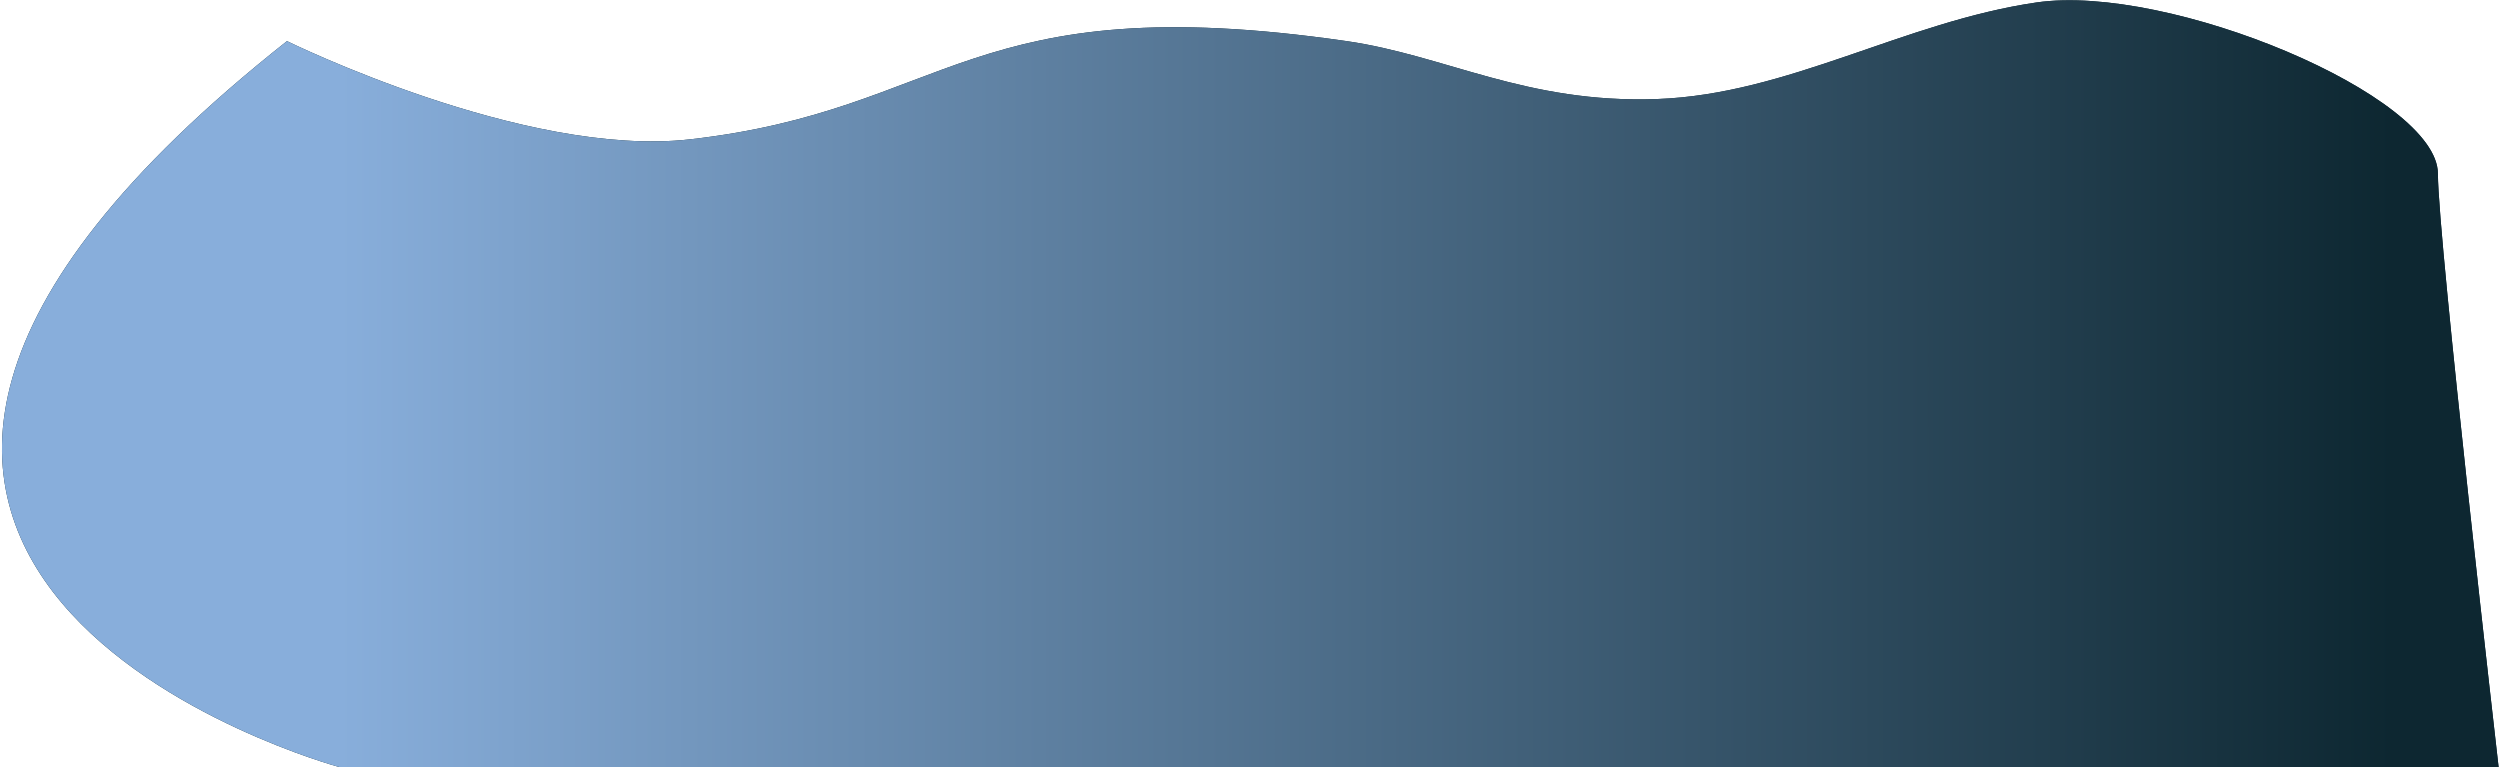 <svg width="906" height="278" viewBox="0 0 906 278" fill="none" xmlns="http://www.w3.org/2000/svg">
<path d="M883.5 63C883.5 86.753 905.5 278 905.5 278H123C123 278 -139 207 104 14.892C104 14.892 190.095 57.294 249.999 50.5C344.499 39.782 350.5 -5 488 14.892C524 20.1 553 37.587 600.5 35.892C648 34.197 690 7.892 738 0.892C786 -6.108 883.5 34.625 883.5 63Z" fill="#0D2731"/>
<path d="M883.5 63C883.5 86.753 905.5 278 905.5 278H123C123 278 -139 207 104 14.892C104 14.892 190.095 57.294 249.999 50.5C344.499 39.782 350.5 -5 488 14.892C524 20.1 553 37.587 600.5 35.892C648 34.197 690 7.892 738 0.892C786 -6.108 883.5 34.625 883.5 63Z" fill="url(#paint0_linear_531_851)"/>
<defs>
<linearGradient id="paint0_linear_531_851" x1="867" y1="197.743" x2="122.903" y2="197.743" gradientUnits="userSpaceOnUse">
<stop stop-color="#0D2731"/>
<stop offset="1" stop-color="#88AEDB"/>
</linearGradient>
</defs>
</svg>
